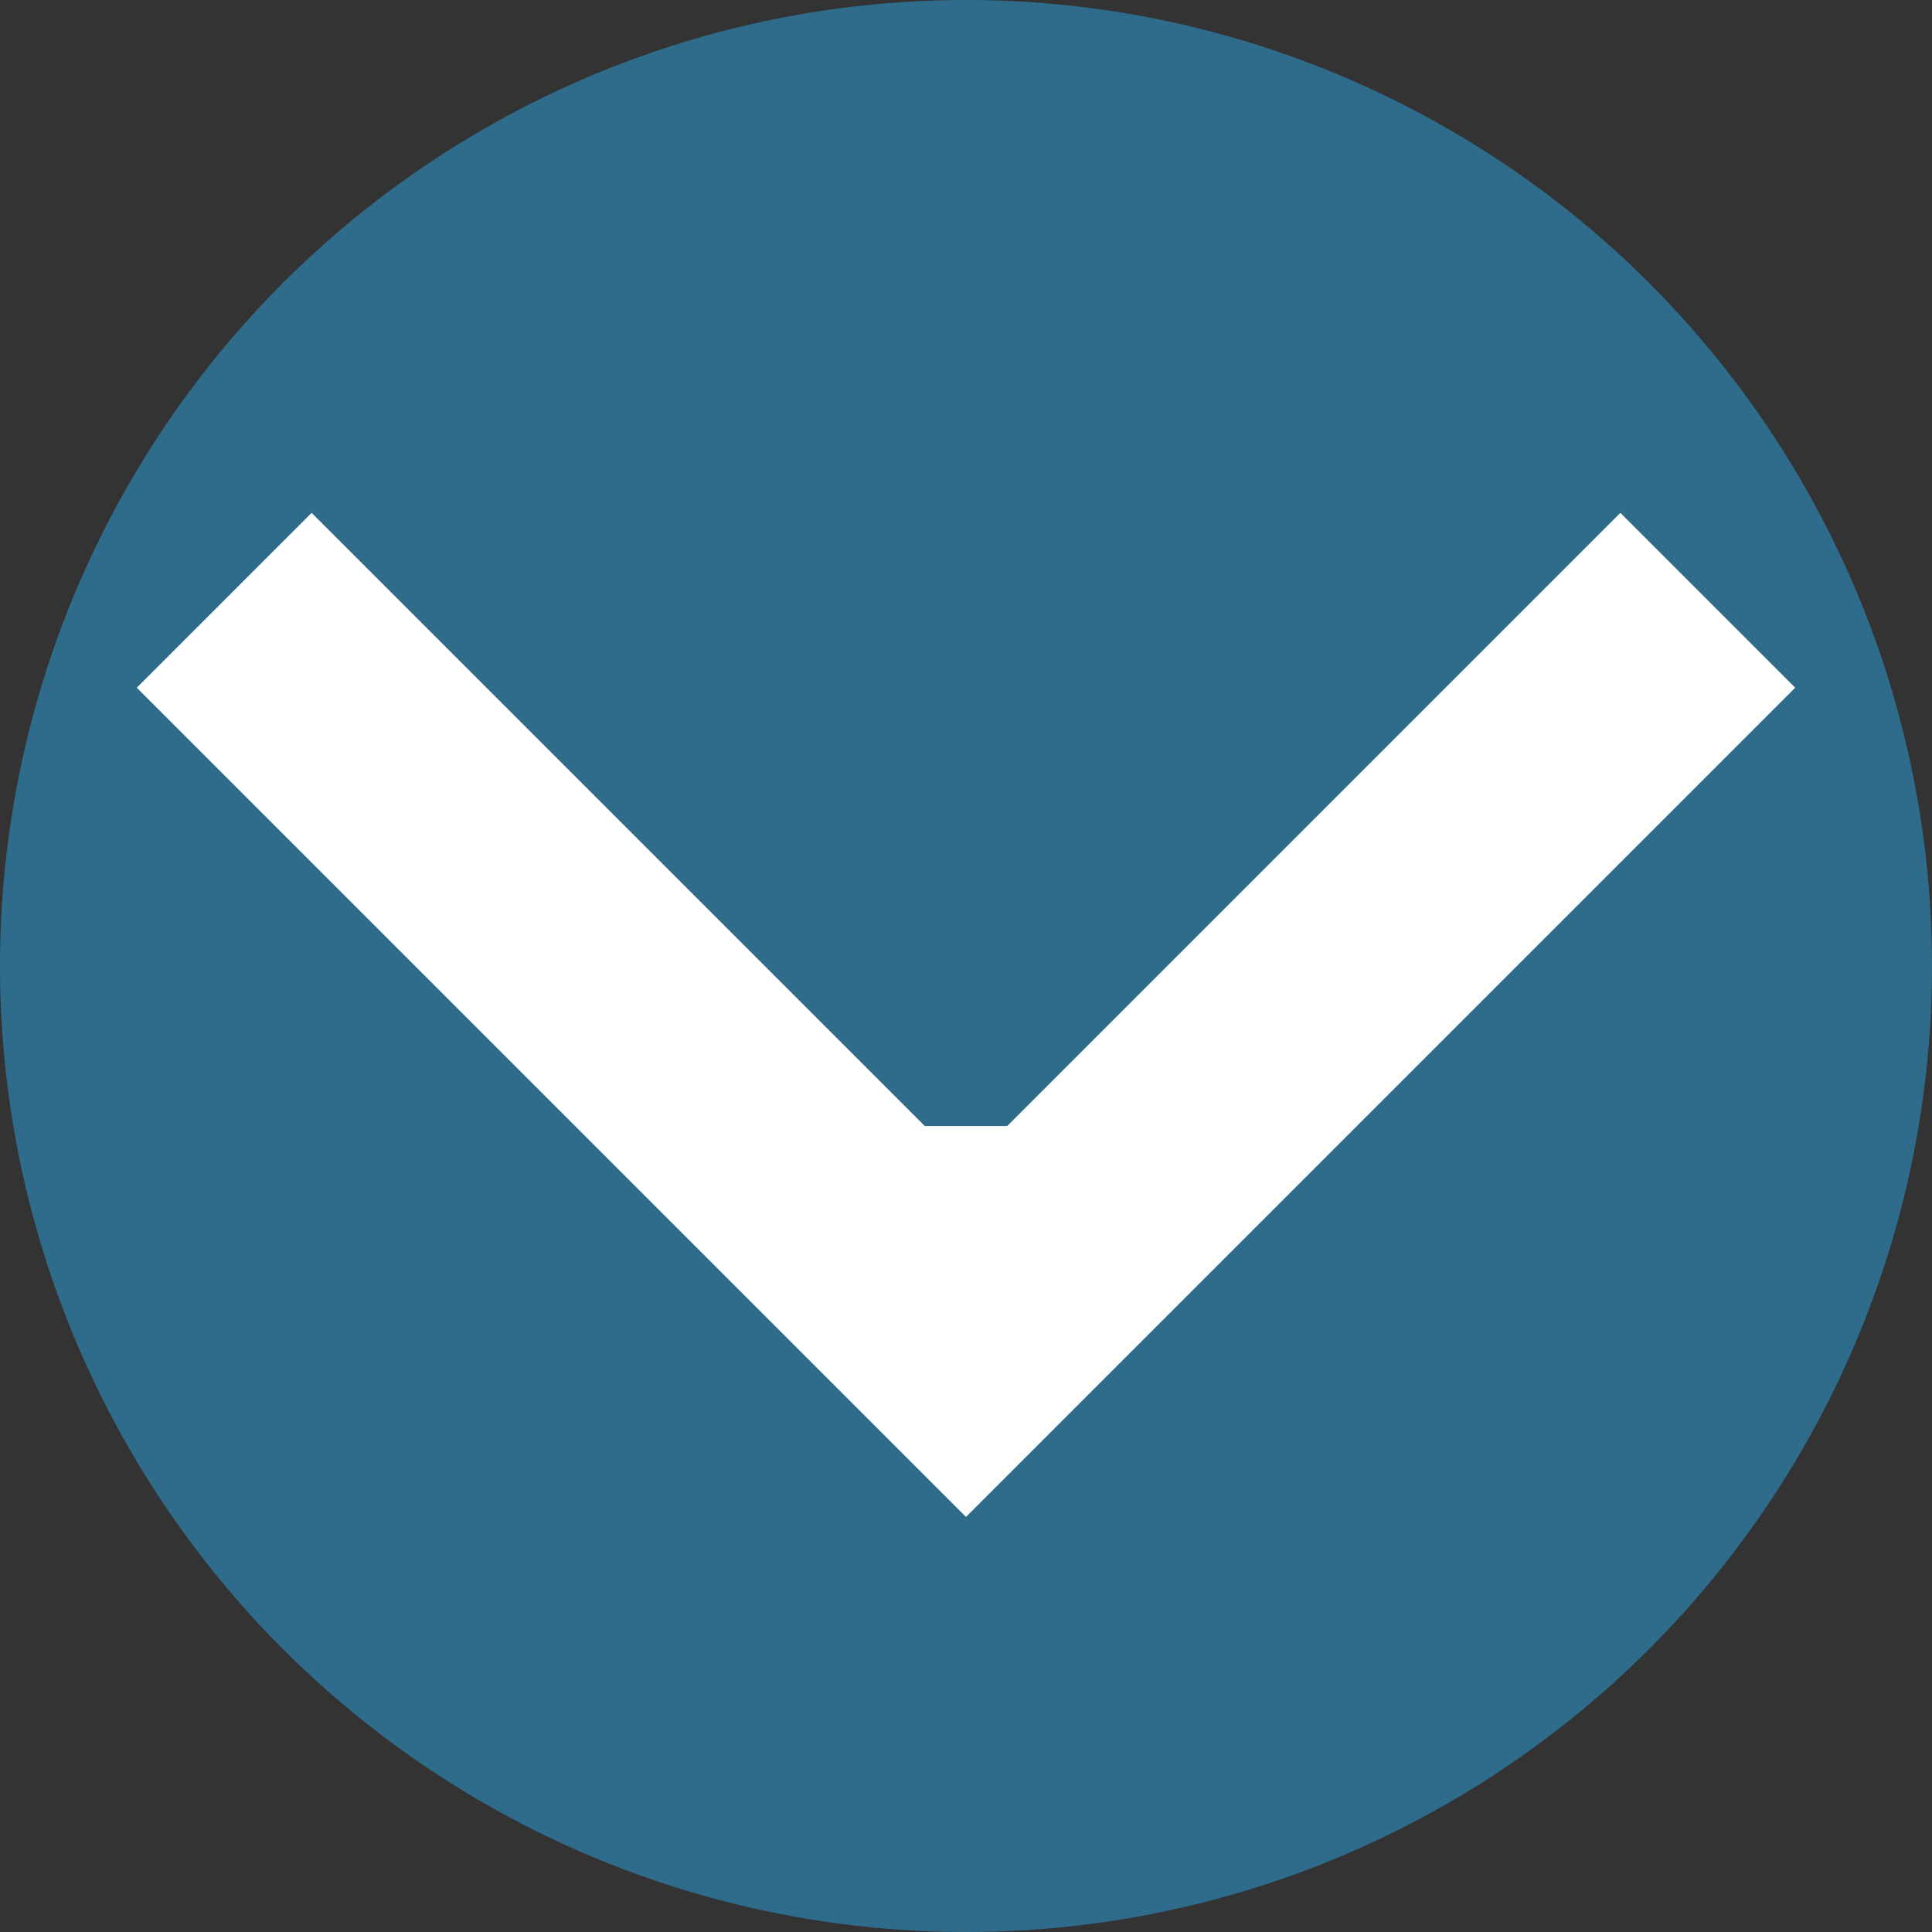 <?xml version="1.0" encoding="UTF-8" standalone="no"?>
<!-- Created with Inkscape (http://www.inkscape.org/) -->

<svg
   width="37.016mm"
   height="37.016mm"
   viewBox="0 0 37.016 37.016"
   version="1.1"
   id="svg5"
   inkscape:version="1.2.2 (b0a8486541, 2022-12-01)"
   sodipodi:docname="down.svg"
   inkscape:export-filename="down.png"
   inkscape:export-xdpi="96"
   inkscape:export-ydpi="96"
   xmlns:inkscape="http://www.inkscape.org/namespaces/inkscape"
   xmlns:sodipodi="http://sodipodi.sourceforge.net/DTD/sodipodi-0.dtd"
   xmlns="http://www.w3.org/2000/svg"
   xmlns:svg="http://www.w3.org/2000/svg">
  <rect x="0" y="0" width="37.016" height="37.016" fill="#333333" stroke="none"/>
  <sodipodi:namedview
     id="namedview7"
     pagecolor="#ffffff"
     bordercolor="#000000"
     borderopacity="0.25"
     inkscape:showpageshadow="2"
     inkscape:pageopacity="0.0"
     inkscape:pagecheckerboard="0"
     inkscape:deskcolor="#d1d1d1"
     inkscape:document-units="mm"
     showgrid="false"
     inkscape:zoom="0.91500733"
     inkscape:cx="-272.67541"
     inkscape:cy="54.097927"
     inkscape:window-width="1916"
     inkscape:window-height="1048"
     inkscape:window-x="0"
     inkscape:window-y="28"
     inkscape:window-maximized="1"
     inkscape:current-layer="layer1" />
  <defs
     id="defs2">
    <inkscape:path-effect
       effect="spiro"
       id="path-effect963"
       is_visible="true"
       lpeversion="1" />
    <inkscape:path-effect
       effect="spiro"
       id="path-effect963-6"
       is_visible="true"
       lpeversion="1" />
    <inkscape:path-effect
       effect="spiro"
       id="path-effect963-7"
       is_visible="true"
       lpeversion="1" />
    <inkscape:path-effect
       effect="spiro"
       id="path-effect963-62"
       is_visible="true"
       lpeversion="1" />
  </defs>
  <g
     inkscape:label="Layer 1"
     inkscape:groupmode="layer"
     id="layer1"
     transform="translate(-67.662,-138.506)">
    <circle
       style="fill:#2f6c8b;stroke:none;stroke-width:4"
       id="path234-0"
       cx="86.17"
       cy="-157.014"
       r="18.508"
       transform="scale(1,-1)" />
    <g
       id="path961-93">
      <path
         style="color:#000000;fill:#2f6c8b;stroke-width:4.737;-inkscape-stroke:none"
         d="m 86.17,160.081 v 2.954"
         id="path1808" />
      <path
         style="color:#000000;fill:#ffffff;-inkscape-stroke:none"
         d="m 83.801,160.08 v 2.955 h 4.738 v -2.955 z"
         id="path1810" />
      <g
         id="g1800">
        <path
           style="color:#000000;fill:#ffffff;-inkscape-stroke:none"
           d="m 73.633,148.332 -3.35,3.35 15.887,15.887 15.887,-15.887 -3.35,-3.35 -12.537,12.537 z"
           id="path1802" />
      </g>
    </g>
  </g>
</svg>
